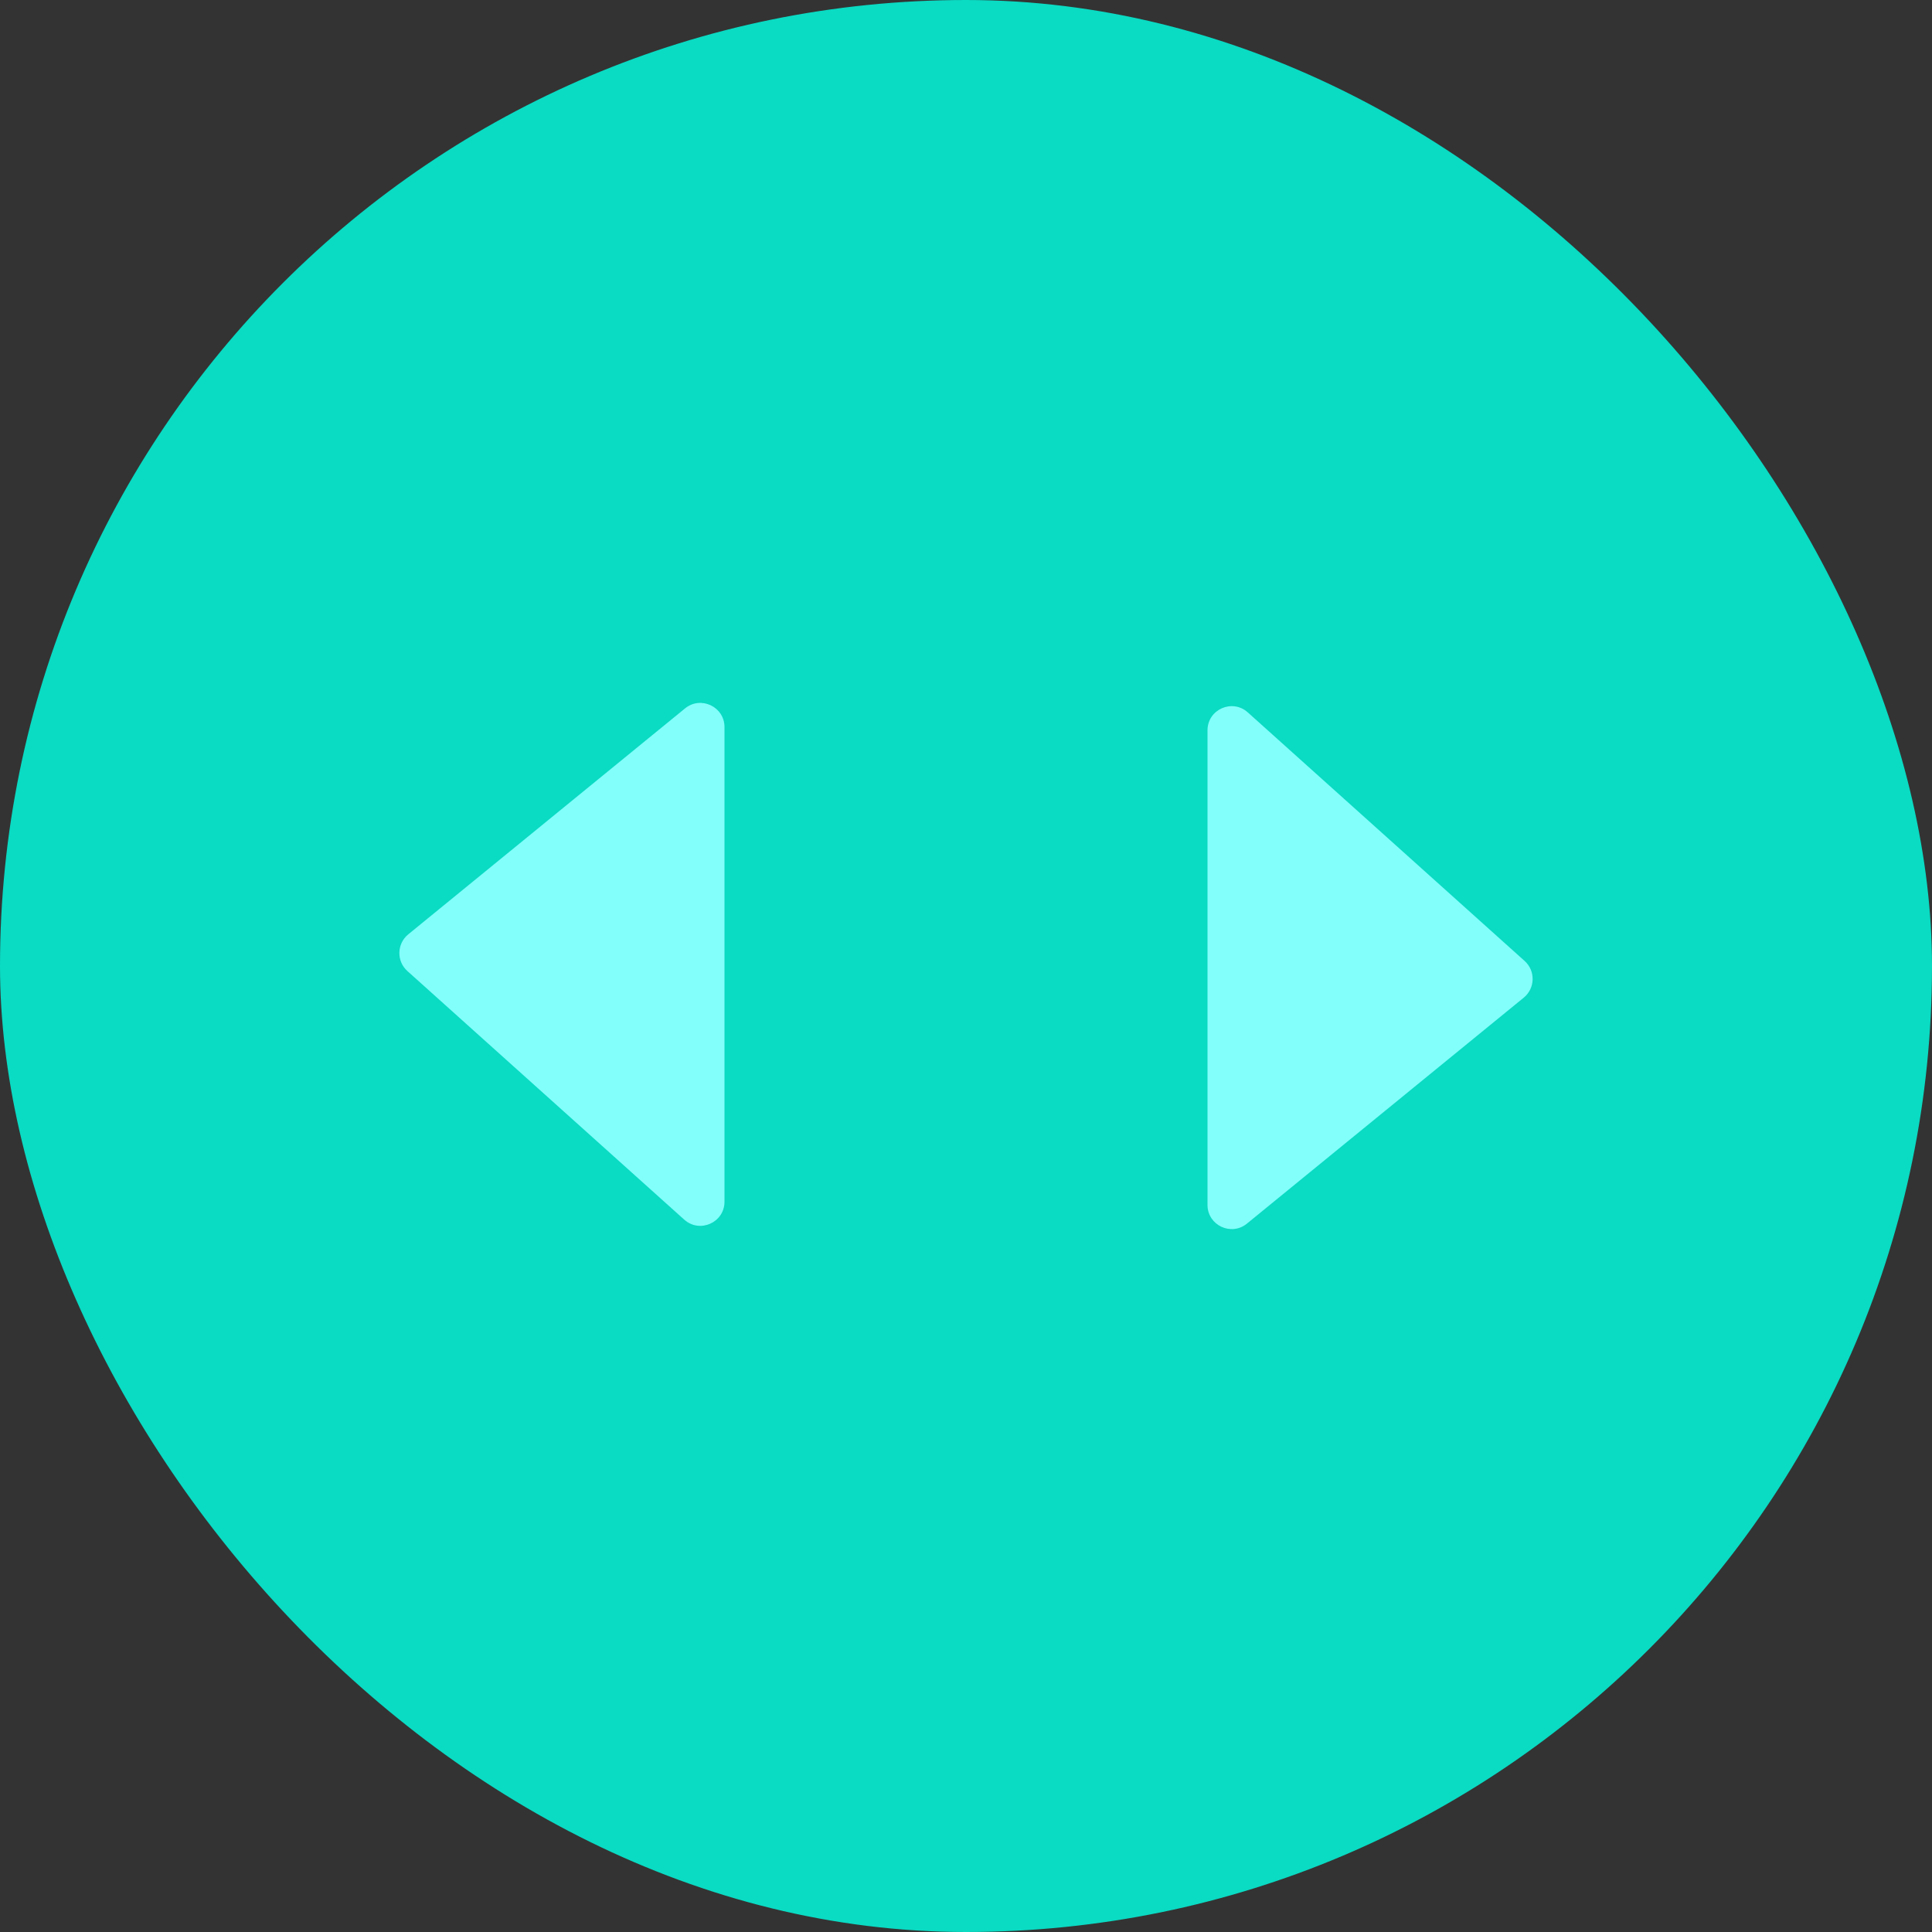 <svg width="40" height="40" viewBox="0 0 40 40" fill="none" xmlns="http://www.w3.org/2000/svg">
<rect x="0" y="0" width="40" height="40" fill="#333333" stroke="none"/>
<rect width="40" height="40" rx="20" fill="#0ADBC3"/>
<path d="M14.166 25.251L8.434 20.104C8.206 19.899 8.215 19.539 8.452 19.345L14.184 14.666C14.51 14.4 15 14.632 15 15.054V24.879C15 25.312 14.488 25.54 14.166 25.251Z" fill="#82FFFB"/>
<path d="M25.834 14.749L31.566 19.896C31.794 20.101 31.785 20.461 31.548 20.655L25.816 25.334C25.49 25.6 25 25.368 25 24.946V15.121C25 14.688 25.512 14.46 25.834 14.749Z" fill="#82FFFB"/>
</svg>
